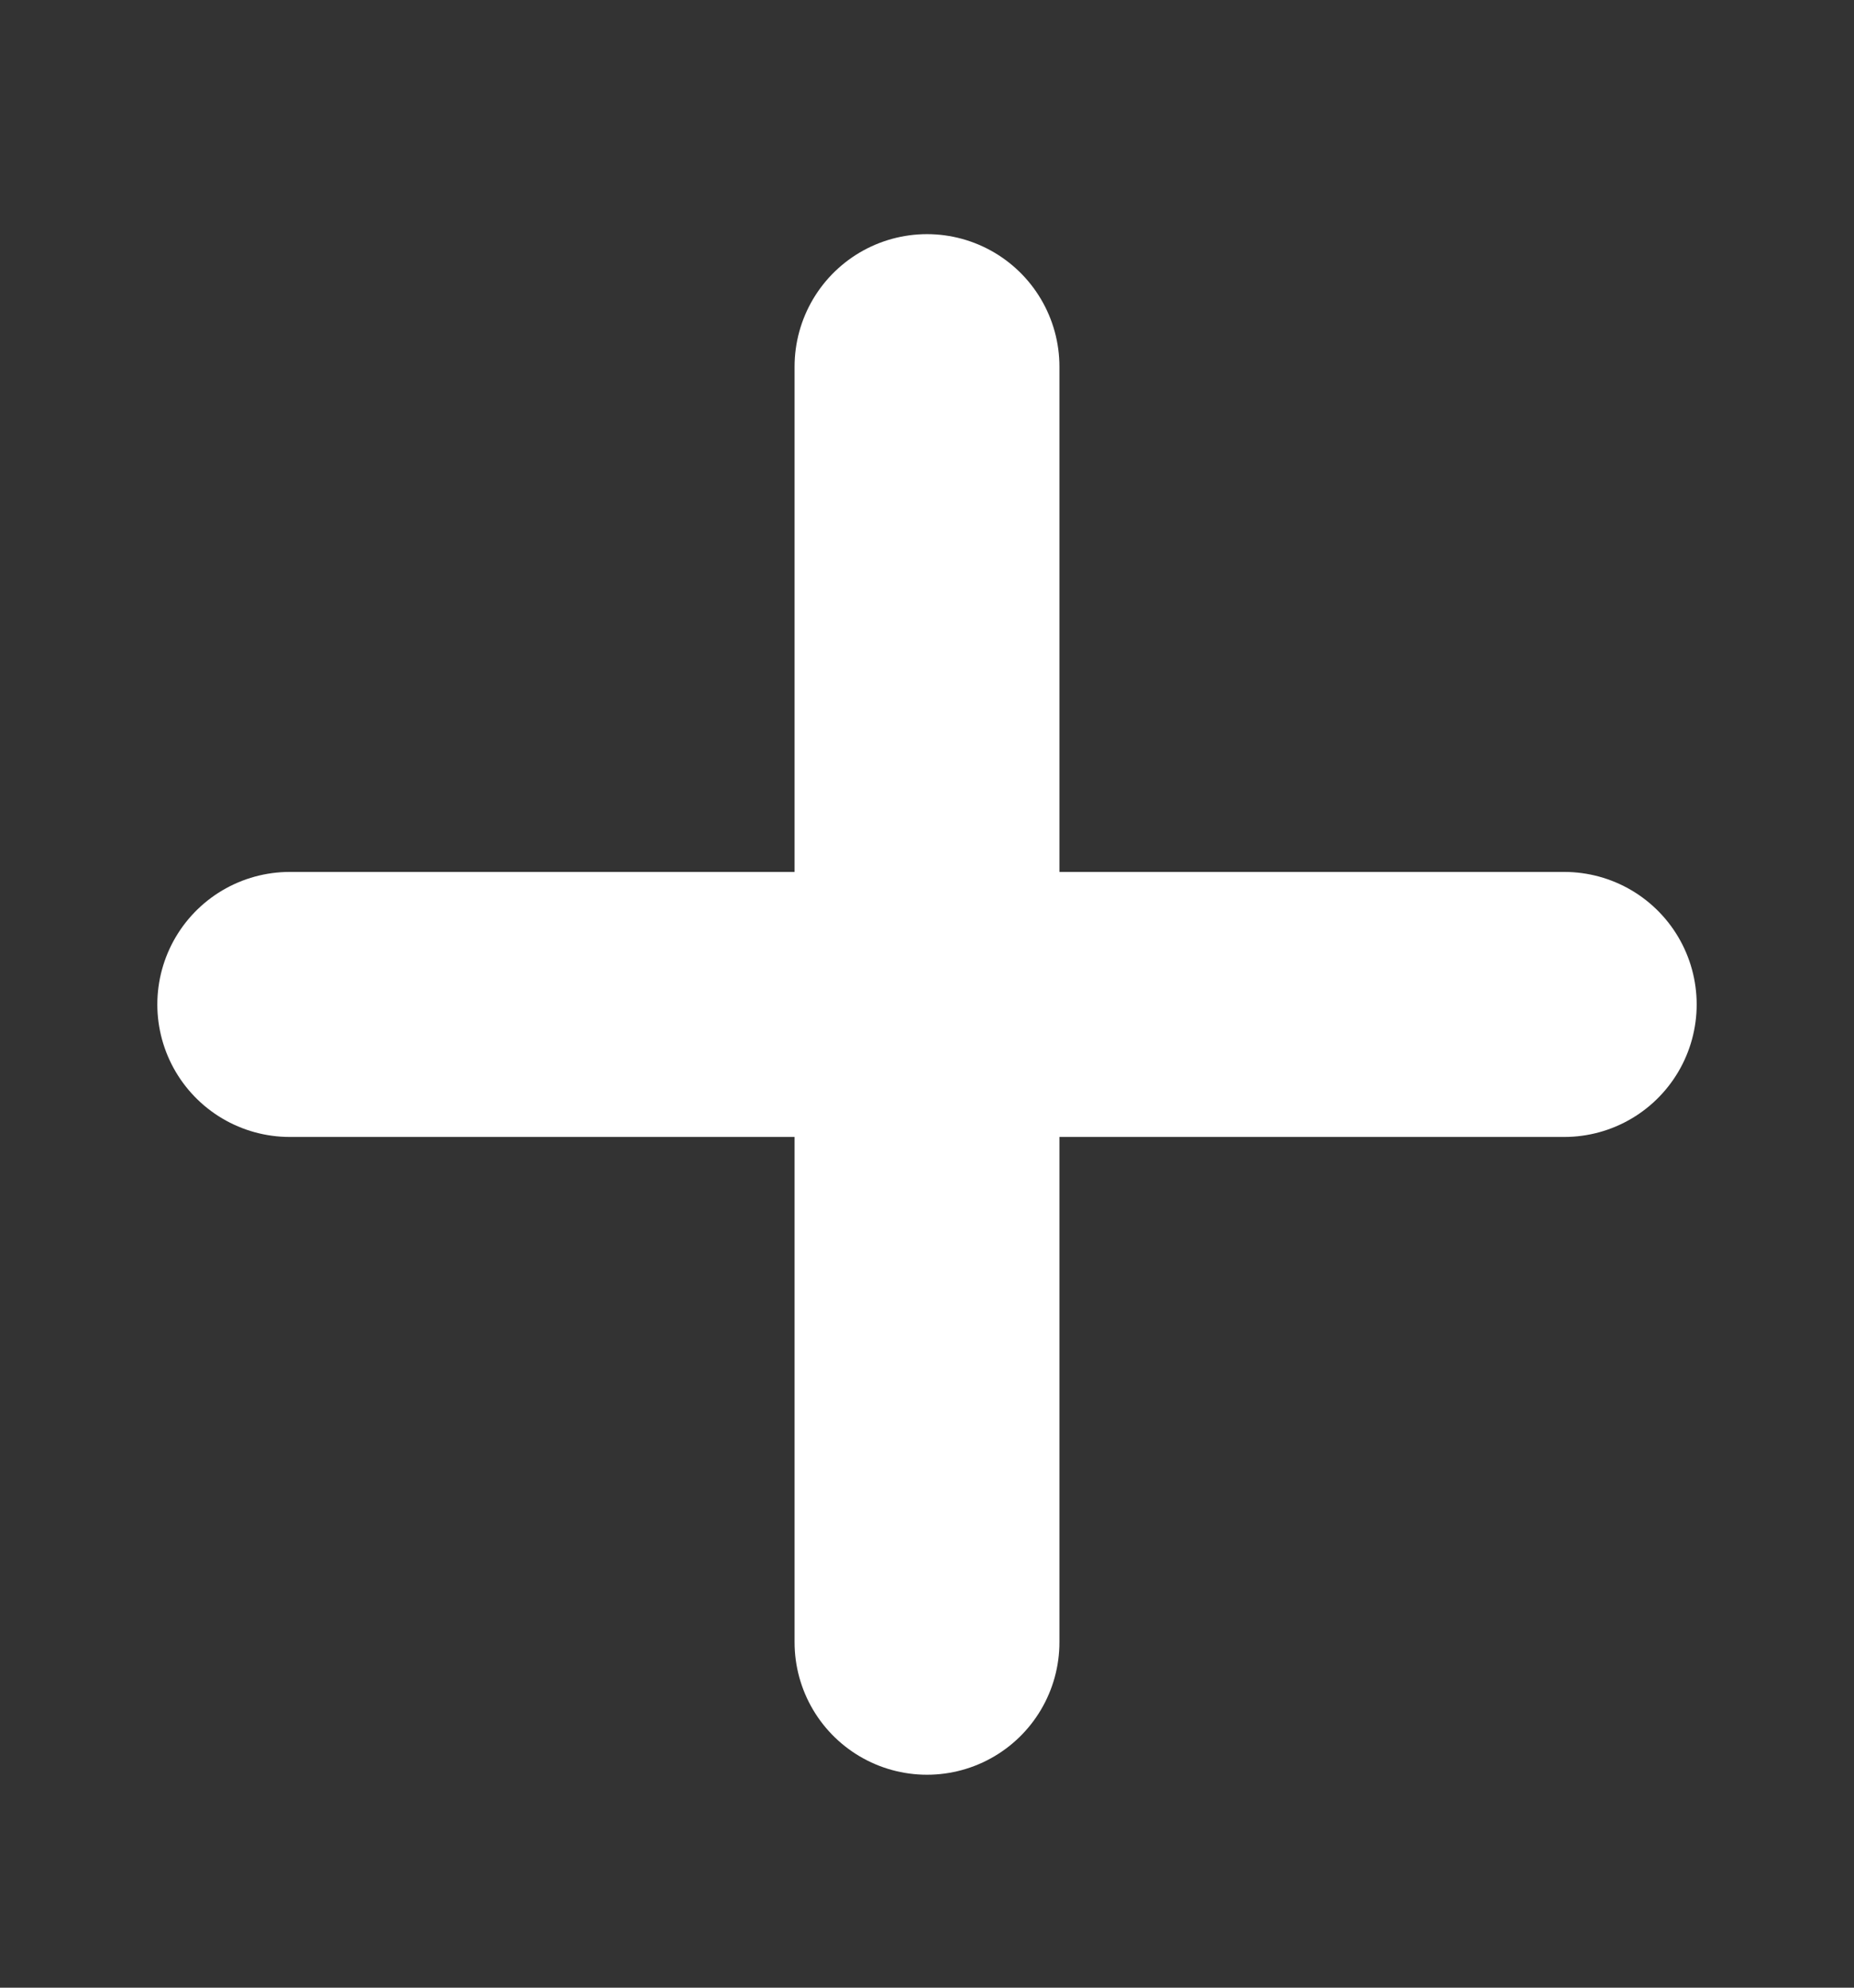 <svg width="14" height="15" viewBox="0 0 14 15" fill="none" xmlns="http://www.w3.org/2000/svg">
<rect x="0" y="0" width="14" height="15" fill="#333333" stroke="none"/>
<path d="M2.188 7.58H11.812" stroke="white" stroke-width="2" stroke-linecap="round" stroke-linejoin="round"/>
<path d="M7 2.767V12.393" stroke="white" stroke-width="2" stroke-linecap="round" stroke-linejoin="round"/>
</svg>
